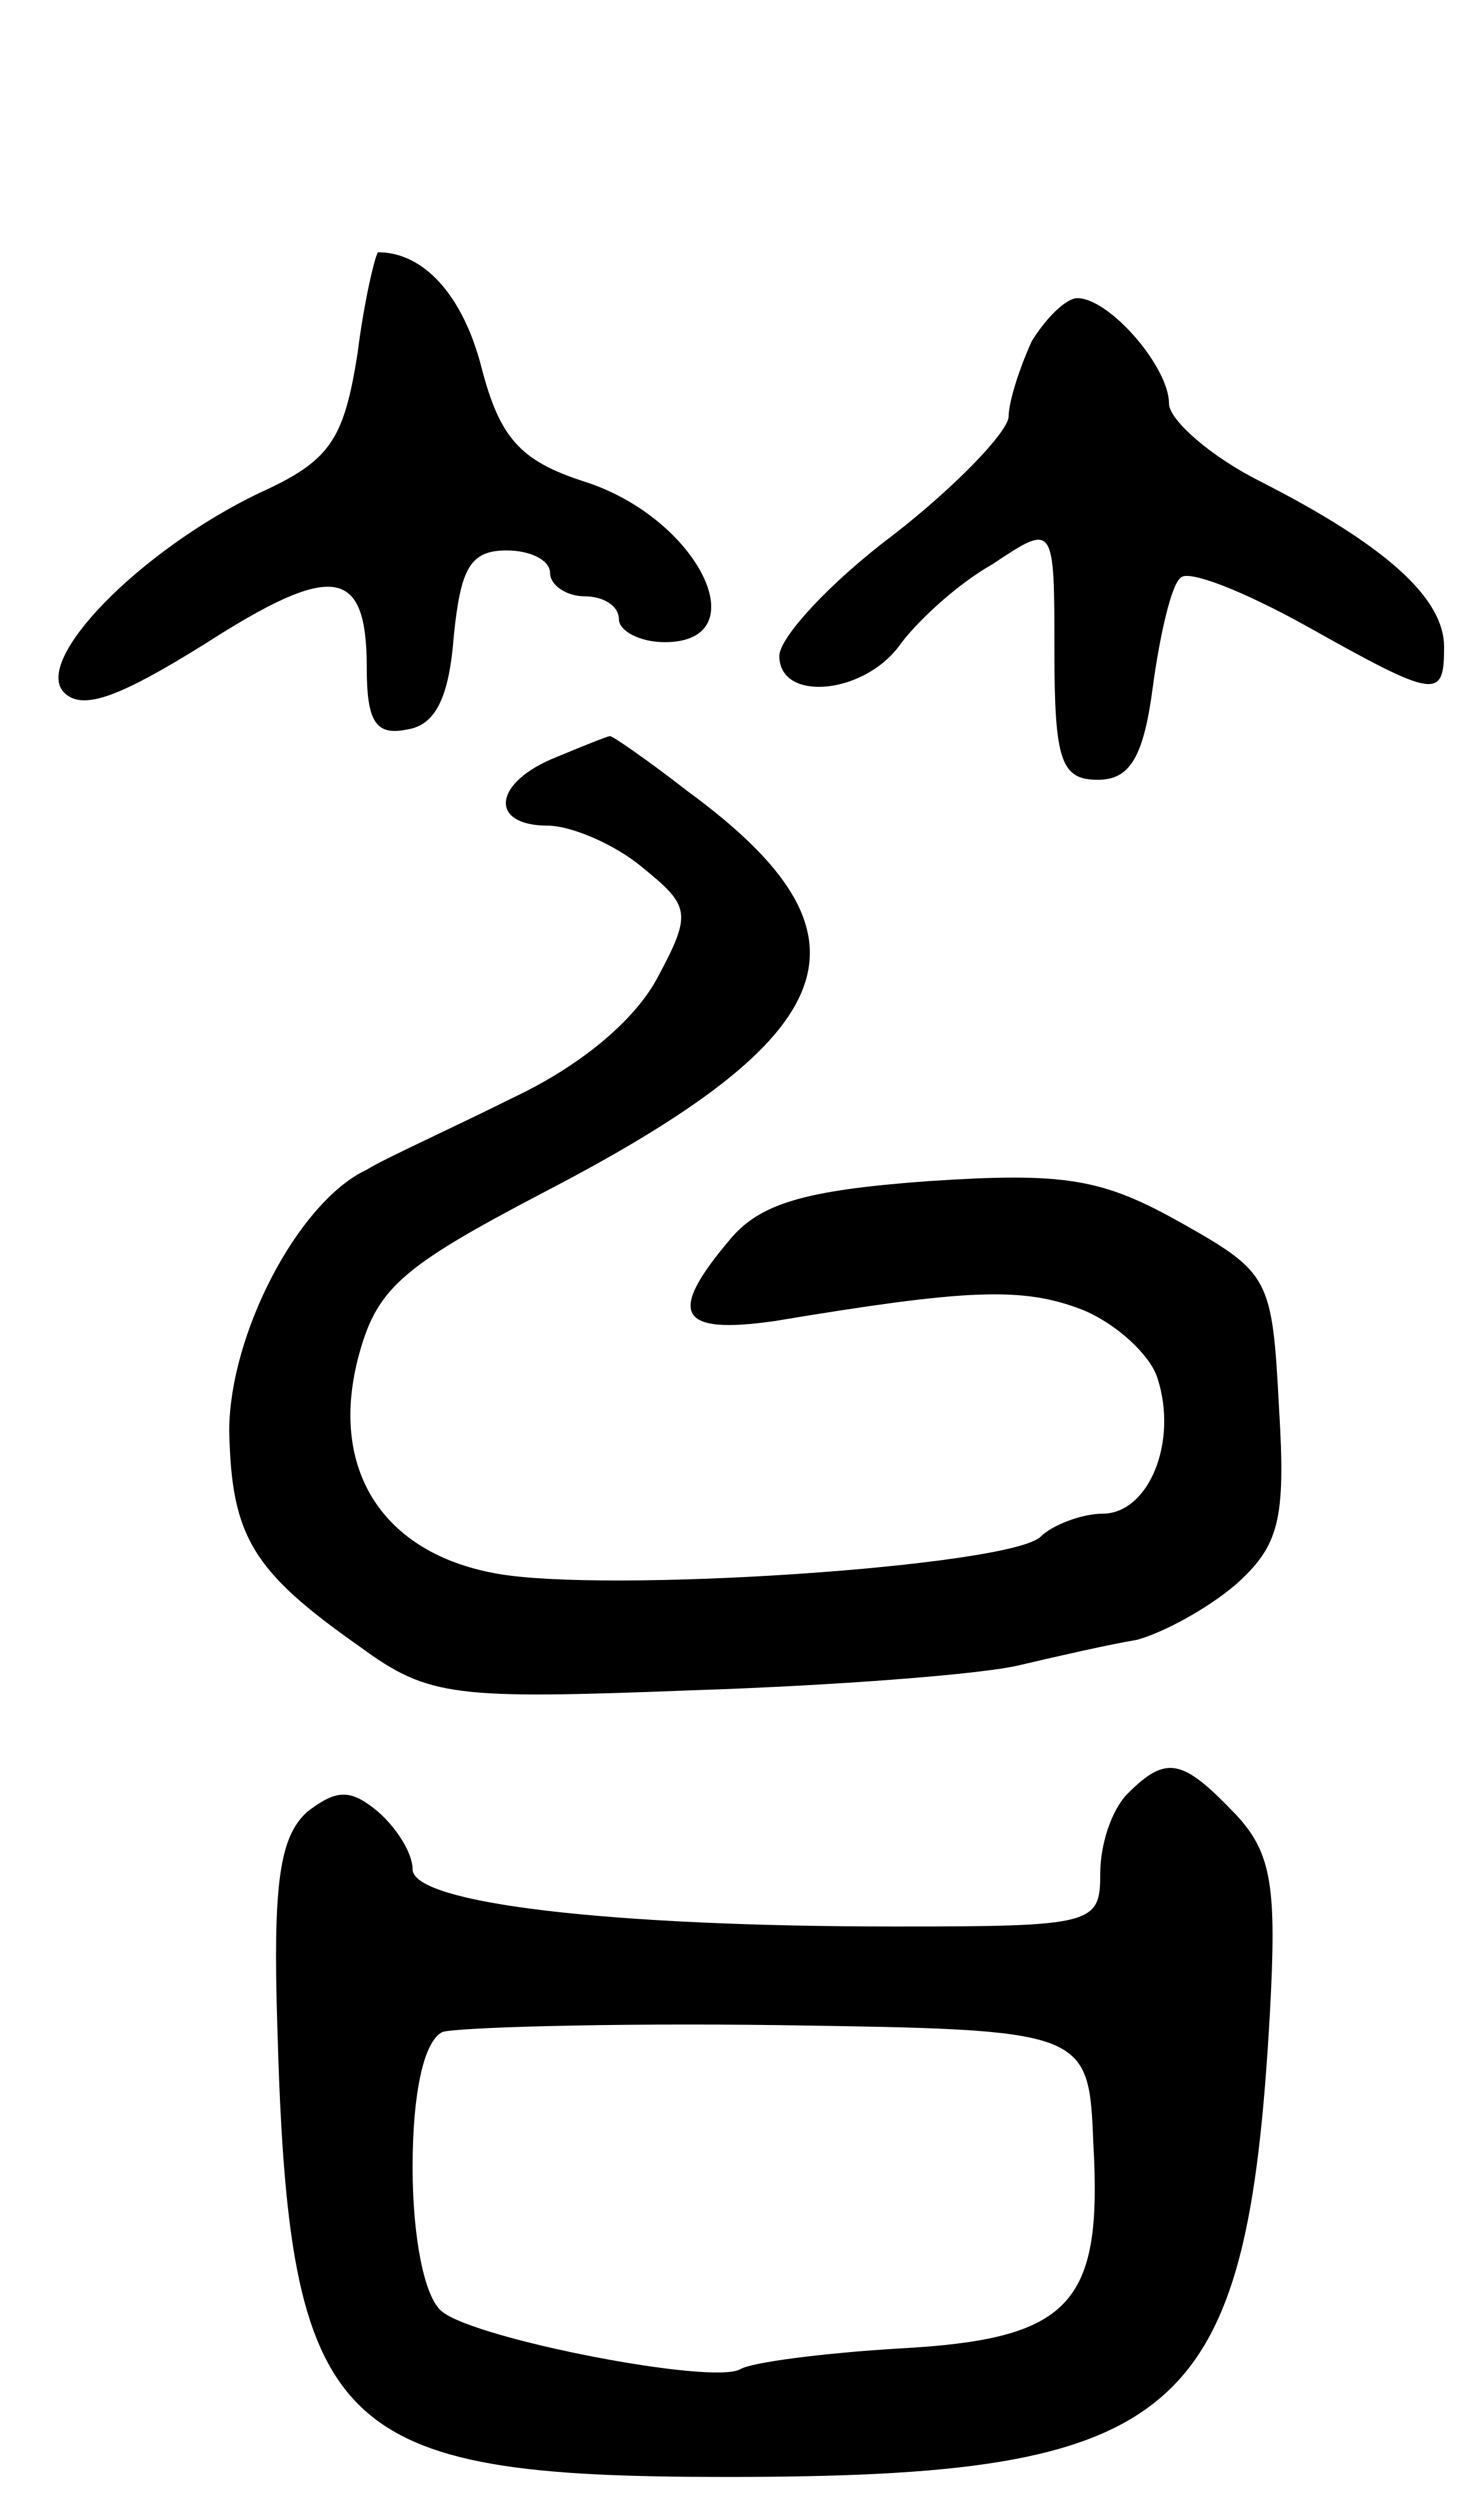 <svg version="1.0" xmlns="http://www.w3.org/2000/svg"
 width="64pt" height="109pt" viewBox="0 0 64 109"
 preserveAspectRatio="xMidYMid meet">
<g transform="translate(0,109) scale(0.1,-0.1)"
fill="#000000" stroke="none">
<path d="M156 936 c-6 -38 -12 -47 -43 -61 -52 -25 -99 -73 -85 -87 8 -8 24
-2 61 21 56 36 71 34 71 -10 0 -24 4 -30 18 -27 12 2 18 14 20 41 3 29 7 37
23 37 10 0 19 -4 19 -10 0 -5 7 -10 15 -10 8 0 15 -4 15 -10 0 -5 9 -10 20
-10 41 0 15 54 -35 70 -28 9 -37 19 -45 50 -8 31 -25 50 -45 50 -1 0 -6 -20
-9 -44z"/>
<path d="M450 941 c-5 -11 -10 -26 -10 -33 -1 -7 -23 -30 -50 -51 -28 -21 -50
-45 -50 -53 0 -20 36 -17 52 4 7 10 25 27 41 36 27 18 27 18 27 -38 0 -48 3
-56 19 -56 14 0 20 10 24 41 3 22 8 44 12 47 3 4 28 -6 55 -21 57 -32 60 -32
60 -9 0 21 -25 44 -80 72 -22 11 -40 27 -40 34 0 16 -26 46 -40 46 -5 0 -14
-9 -20 -19z"/>
<path d="M243 760 c-28 -11 -30 -30 -4 -30 10 0 29 -8 41 -18 21 -17 22 -20 7
-48 -10 -19 -34 -39 -64 -53 -26 -13 -55 -26 -63 -31 -30 -14 -60 -72 -60
-114 1 -46 10 -61 57 -94 30 -22 41 -23 145 -19 62 2 127 7 143 11 17 4 39 9
51 11 11 3 30 13 43 24 19 17 22 28 19 77 -3 57 -4 59 -43 81 -34 19 -50 22
-110 18 -55 -4 -74 -10 -87 -26 -27 -32 -22 -41 20 -35 84 14 108 15 134 5 15
-6 30 -20 33 -30 9 -28 -4 -59 -24 -59 -9 0 -22 -5 -27 -10 -13 -13 -190 -25
-238 -16 -49 9 -72 45 -60 93 8 31 18 40 81 73 133 69 149 112 63 175 -18 14
-34 25 -34 24 -1 0 -11 -4 -23 -9z"/>
<path d="M492 308 c-7 -7 -12 -22 -12 -35 0 -22 -3 -23 -89 -23 -125 0 -211
10 -211 25 0 7 -7 18 -15 25 -12 10 -18 10 -31 0 -12 -11 -15 -31 -13 -94 5
-177 24 -196 196 -196 199 0 227 25 237 202 3 55 1 70 -15 87 -23 24 -30 26
-47 9z m-15 -153 c4 -70 -10 -85 -85 -89 -33 -2 -64 -6 -69 -9 -12 -7 -115 13
-130 25 -8 6 -13 33 -13 63 0 33 5 55 13 59 6 2 73 4 147 3 135 -2 135 -2 137
-52z"/>
</g>
</svg>
